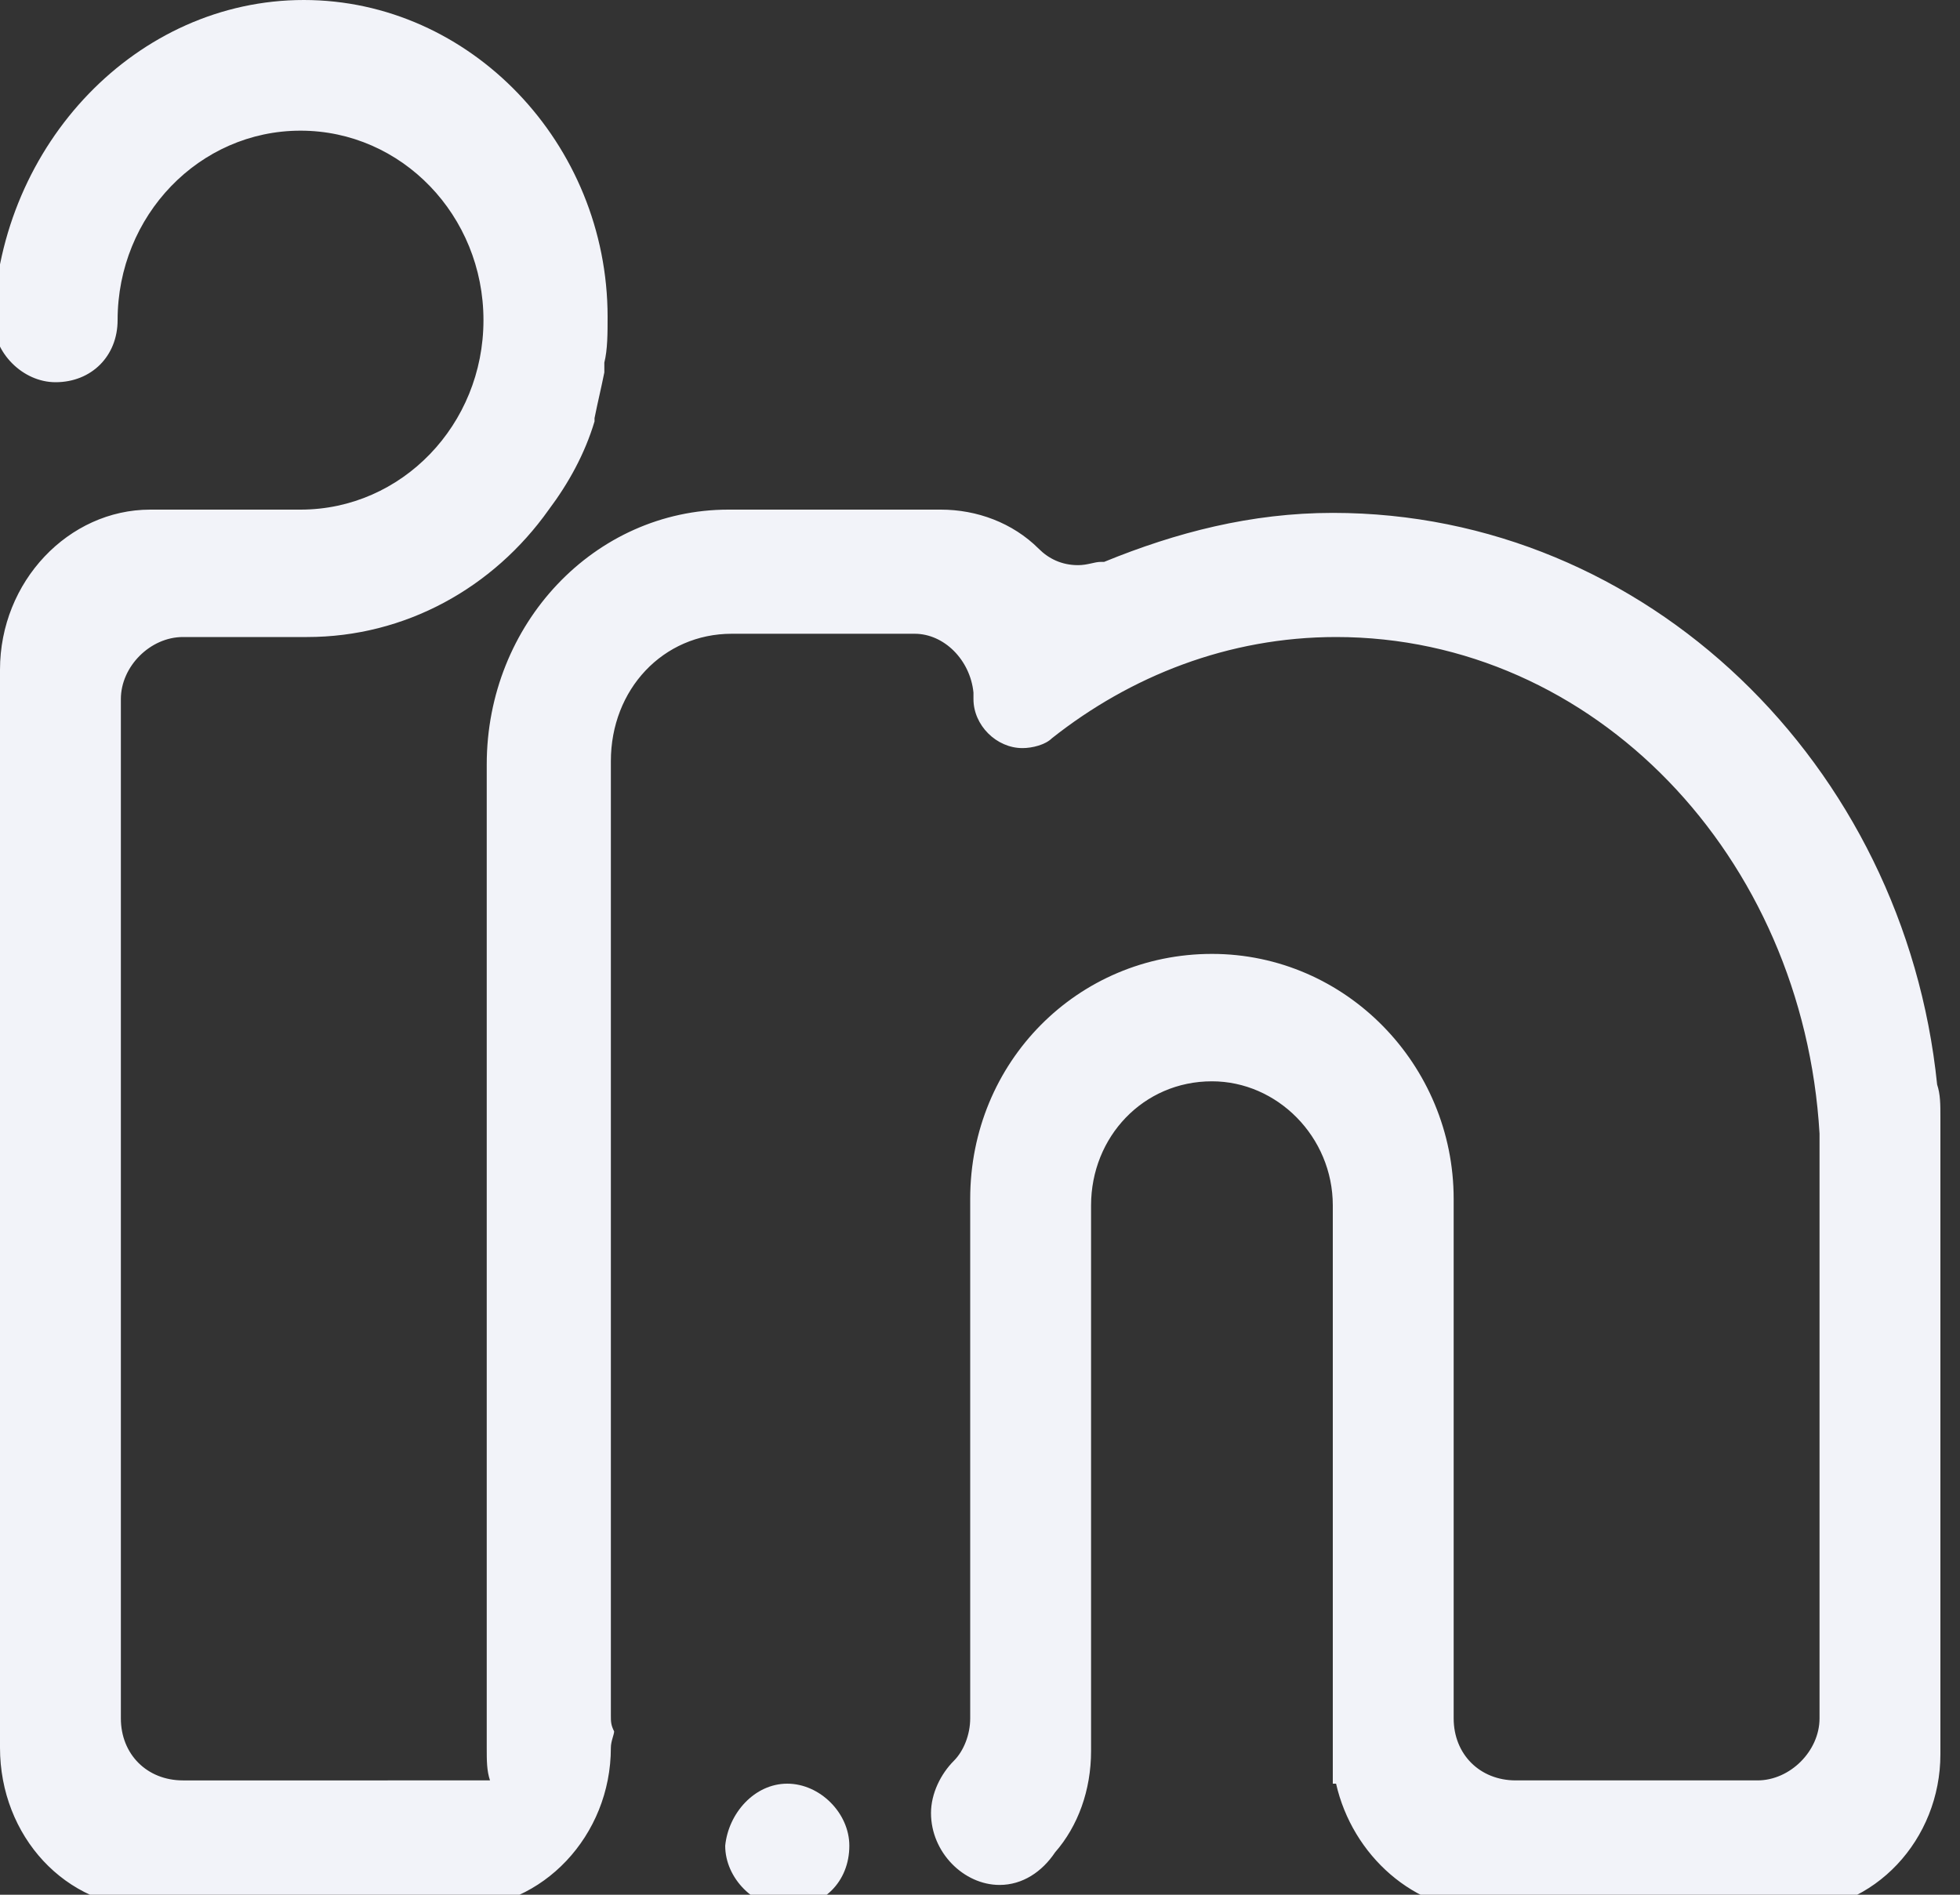 <?xml version="1.0" encoding="utf-8"?>
<!-- Generator: Adobe Illustrator 27.2.0, SVG Export Plug-In . SVG Version: 6.00 Build 0)  -->
<svg version="1.1" id="Layer_1" xmlns="http://www.w3.org/2000/svg" xmlns:xlink="http://www.w3.org/1999/xlink" x="0px" y="0px"
	 viewBox="0 0 60 58" style="enable-background:new 0 0 60 58;" xml:space="preserve">
<rect x="0" y="0" width="60" height="58" fill="#333333" stroke="none"/>
<style type="text/css">
	.st0{fill-rule:evenodd;clip-rule:evenodd;fill:#F2F3F9;}
</style>
<path class="st0" d="M54.8,58.5h-9.3c-2.2,0-4.1-1.7-4.6-3.9c0,0-0.1,0-0.1,0V36.9c0-2.1-1.7-3.8-3.7-3.8c-2.1,0-3.7,1.7-3.7,3.8
	v16.6v0.1c0,1.2-0.4,2.3-1.1,3.1c-0.4,0.6-1,1-1.7,1c-1.1,0-2.1-1-2.1-2.2c0-0.6,0.3-1.2,0.7-1.6c0.3-0.3,0.5-0.8,0.5-1.3v-2.8v-4
	v-9.1c0-4.2,3.3-7.5,7.4-7.5c4.1,0,7.4,3.4,7.4,7.5v13.1c0,0.1,0,0.3,0,0.4c0,0,0,0,0,0v2.4c0,1.1,0.8,1.9,1.9,1.9h7.4
	c1,0,1.9-0.9,1.9-1.9V35.1c0-0.1,0-0.3,0-0.4c-0.5-8.5-6.9-15.2-14.8-15.2c-3.3,0-6.3,1.2-8.7,3.1c0,0,0,0,0,0
	c-0.2,0.2-0.6,0.3-0.9,0.3c-0.8,0-1.5-0.7-1.5-1.5c0-0.1,0-0.2,0-0.2c-0.1-1-0.9-1.8-1.8-1.8h-5.6c-2.1,0-3.7,1.7-3.7,3.9v29.2
	c0,0.2,0,0.3,0.1,0.5c0,0.1-0.1,0.3-0.1,0.5c0,2.7-2.1,4.9-4.6,4.9h-0.3H4.6c-2.6,0-4.6-2.2-4.6-4.9V20.5c0-2.7,2.1-4.9,4.6-4.9h4.6
	c3.1,0,5.6-2.6,5.6-5.8c0-3.2-2.5-5.8-5.6-5.8c-3.1,0-5.6,2.6-5.6,5.8c0,1.1-0.8,1.9-1.9,1.9c-1,0-1.9-0.9-1.9-1.9
	C0,4.4,4.2,0,9.3,0c5.1,0,9.3,4.4,9.3,9.7c0,0.5,0,1-0.1,1.4c0,0.1,0,0.2,0,0.3c-0.1,0.5-0.2,0.9-0.3,1.4c0,0,0,0,0,0.1
	c-0.3,1-0.8,1.9-1.4,2.7c-1.7,2.4-4.4,3.9-7.4,3.9H5.6c-1,0-1.9,0.9-1.9,1.9v31.2c0,1.1,0.8,1.9,1.9,1.9H15c-0.1-0.3-0.1-0.6-0.1-1
	V23.4c0-4.3,3.3-7.8,7.4-7.8h6.5c1.1,0,2.2,0.4,3,1.2c0,0,0,0,0,0c0.3,0.3,0.7,0.5,1.2,0.5c0.3,0,0.5-0.1,0.7-0.1c0.1,0,0.1,0,0.1,0
	c2.2-0.9,4.5-1.5,7-1.5c9.6,0,17.5,7.7,18.5,17.5c0.1,0.3,0.1,0.6,0.1,1v19.5C59.4,56.3,57.4,58.5,54.8,58.5z M24.1,54.6
	c1,0,1.9,0.9,1.9,1.9c0,1.1-0.8,1.9-1.9,1.9c-1,0-1.9-0.9-1.9-1.9C22.3,55.5,23.1,54.6,24.1,54.6z"/>
</svg>
